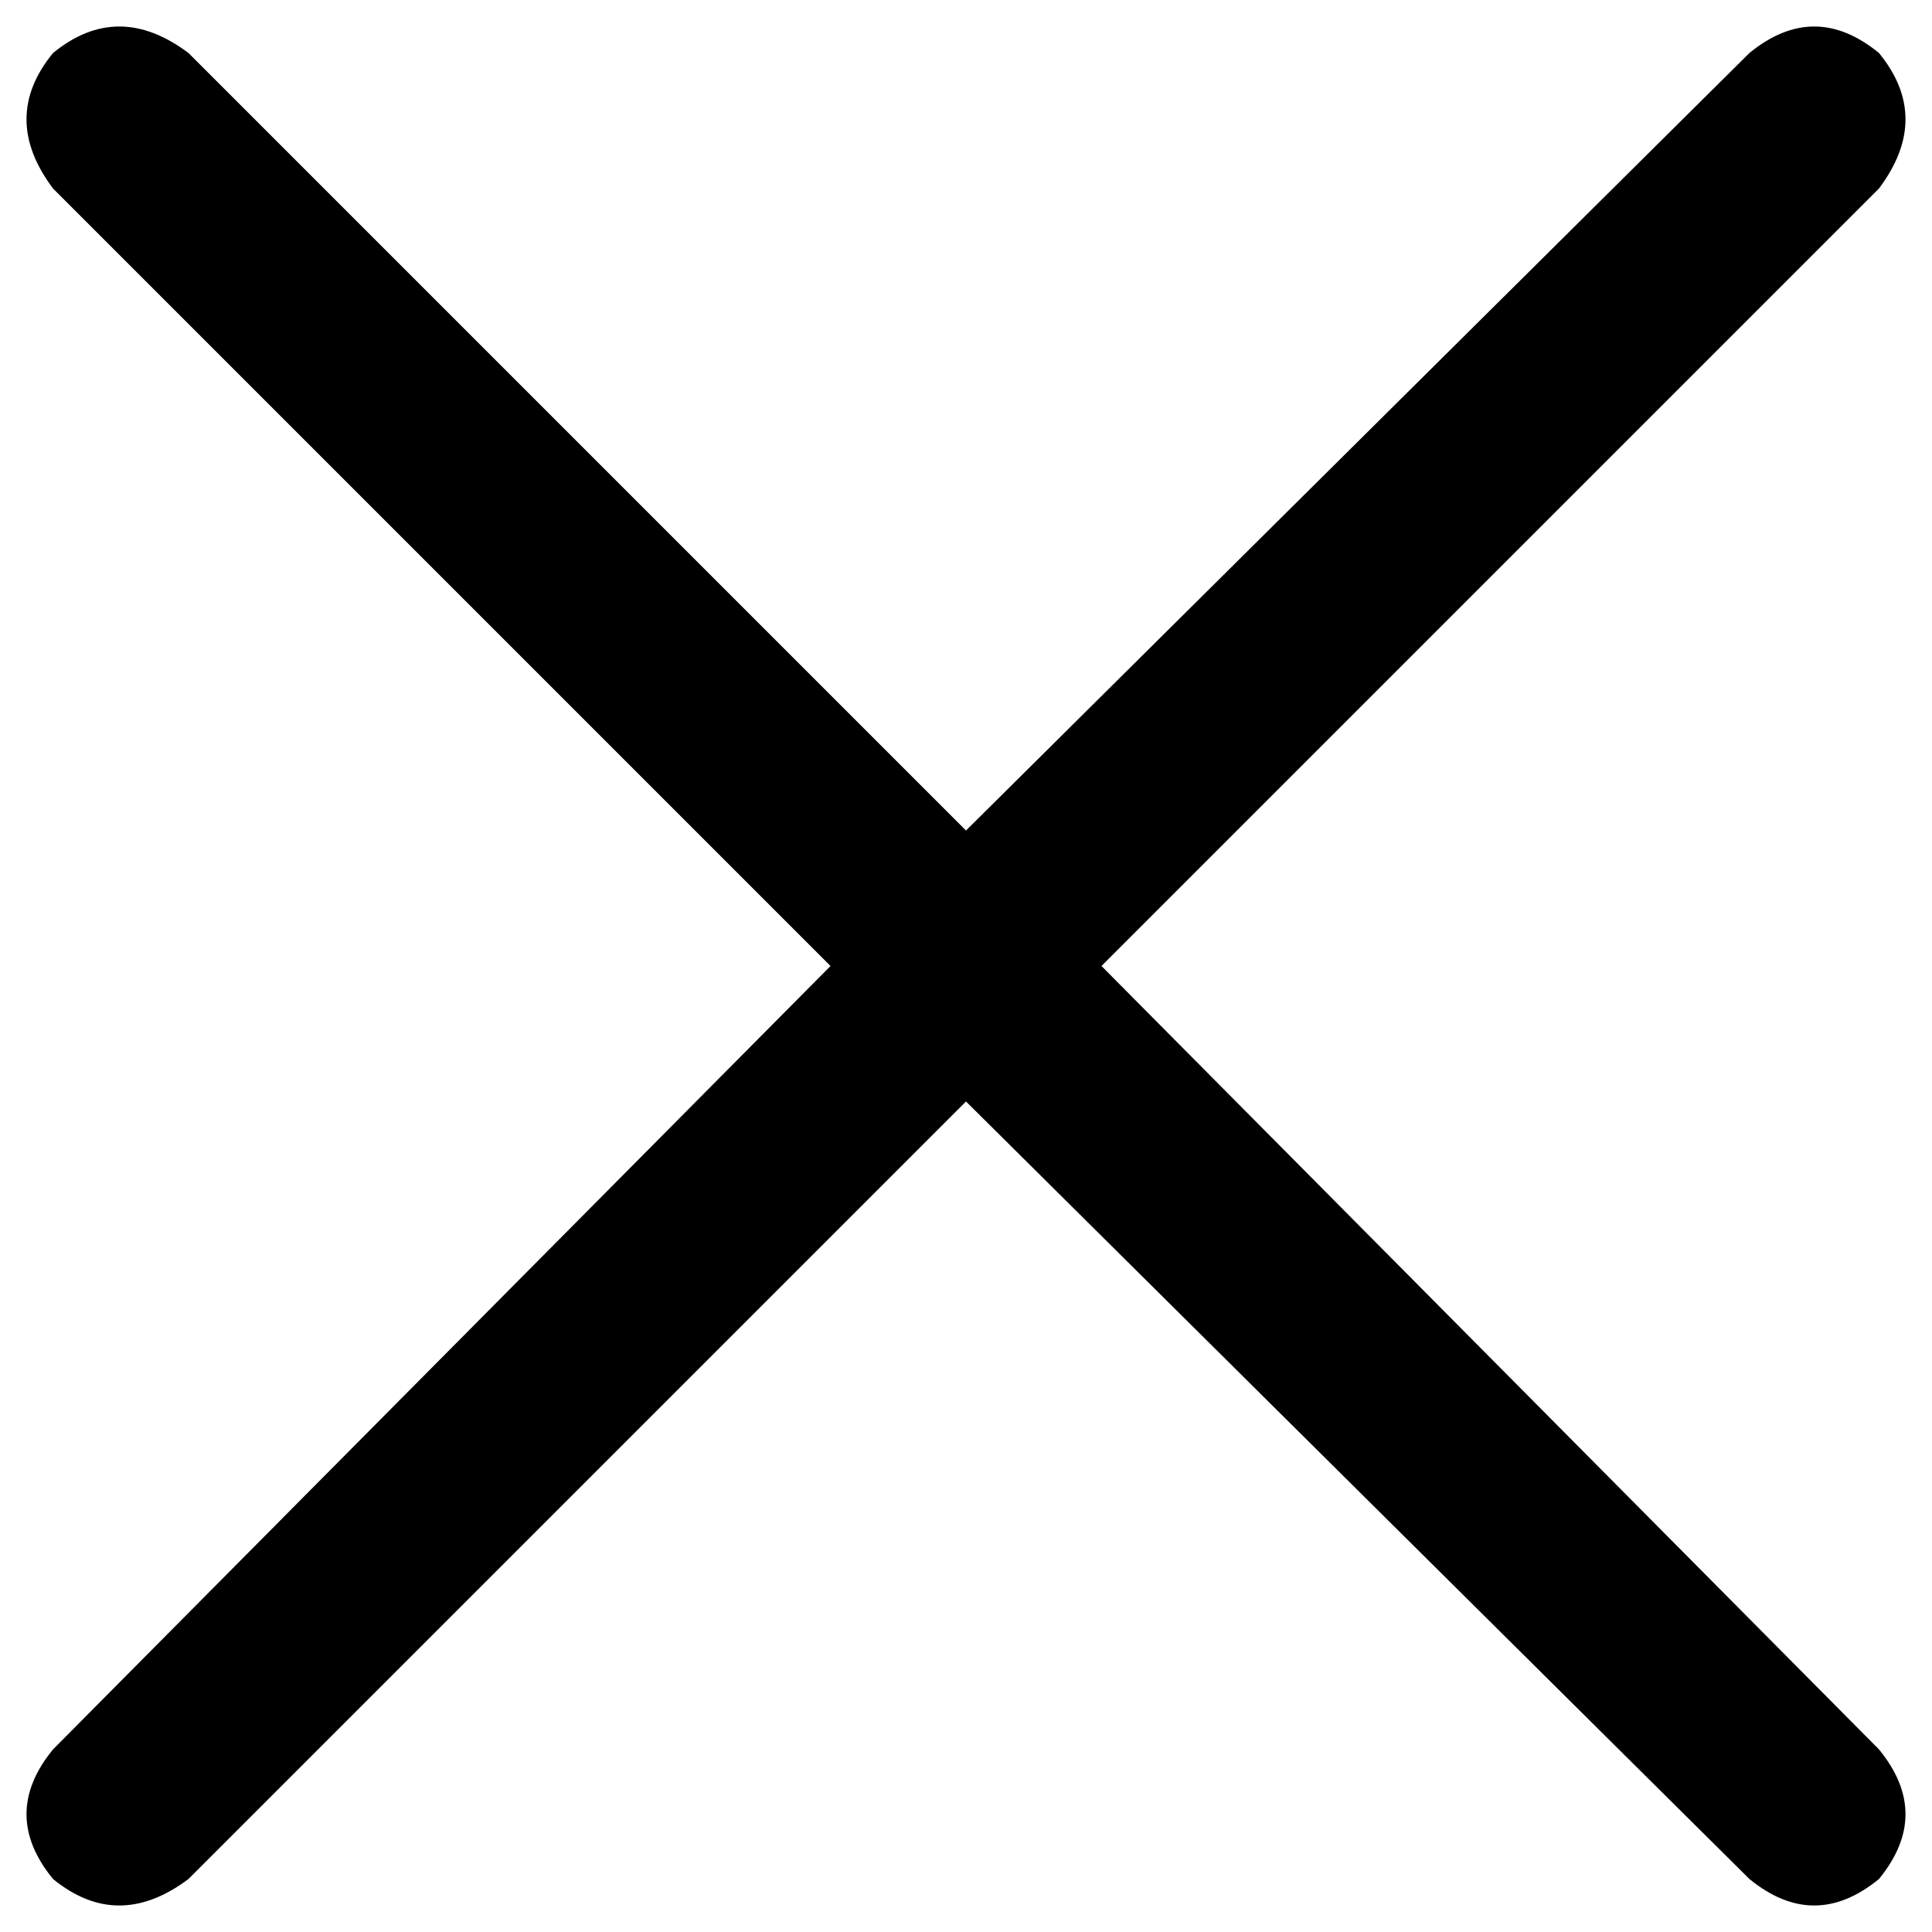 <svg xmlns="http://www.w3.org/2000/svg" viewBox="0 0 328 328">
    <path d="M 297 319 Q 308 328 319 319 Q 328 308 319 297 L 187 164 L 319 32 Q 328 20 319 9 Q 308 0 297 9 L 164 141 L 32 9 Q 20 0 9 9 Q 0 20 9 32 L 141 164 L 9 297 Q 0 308 9 319 Q 20 328 32 319 L 164 187 L 297 319 L 297 319 Z"/>
</svg>
